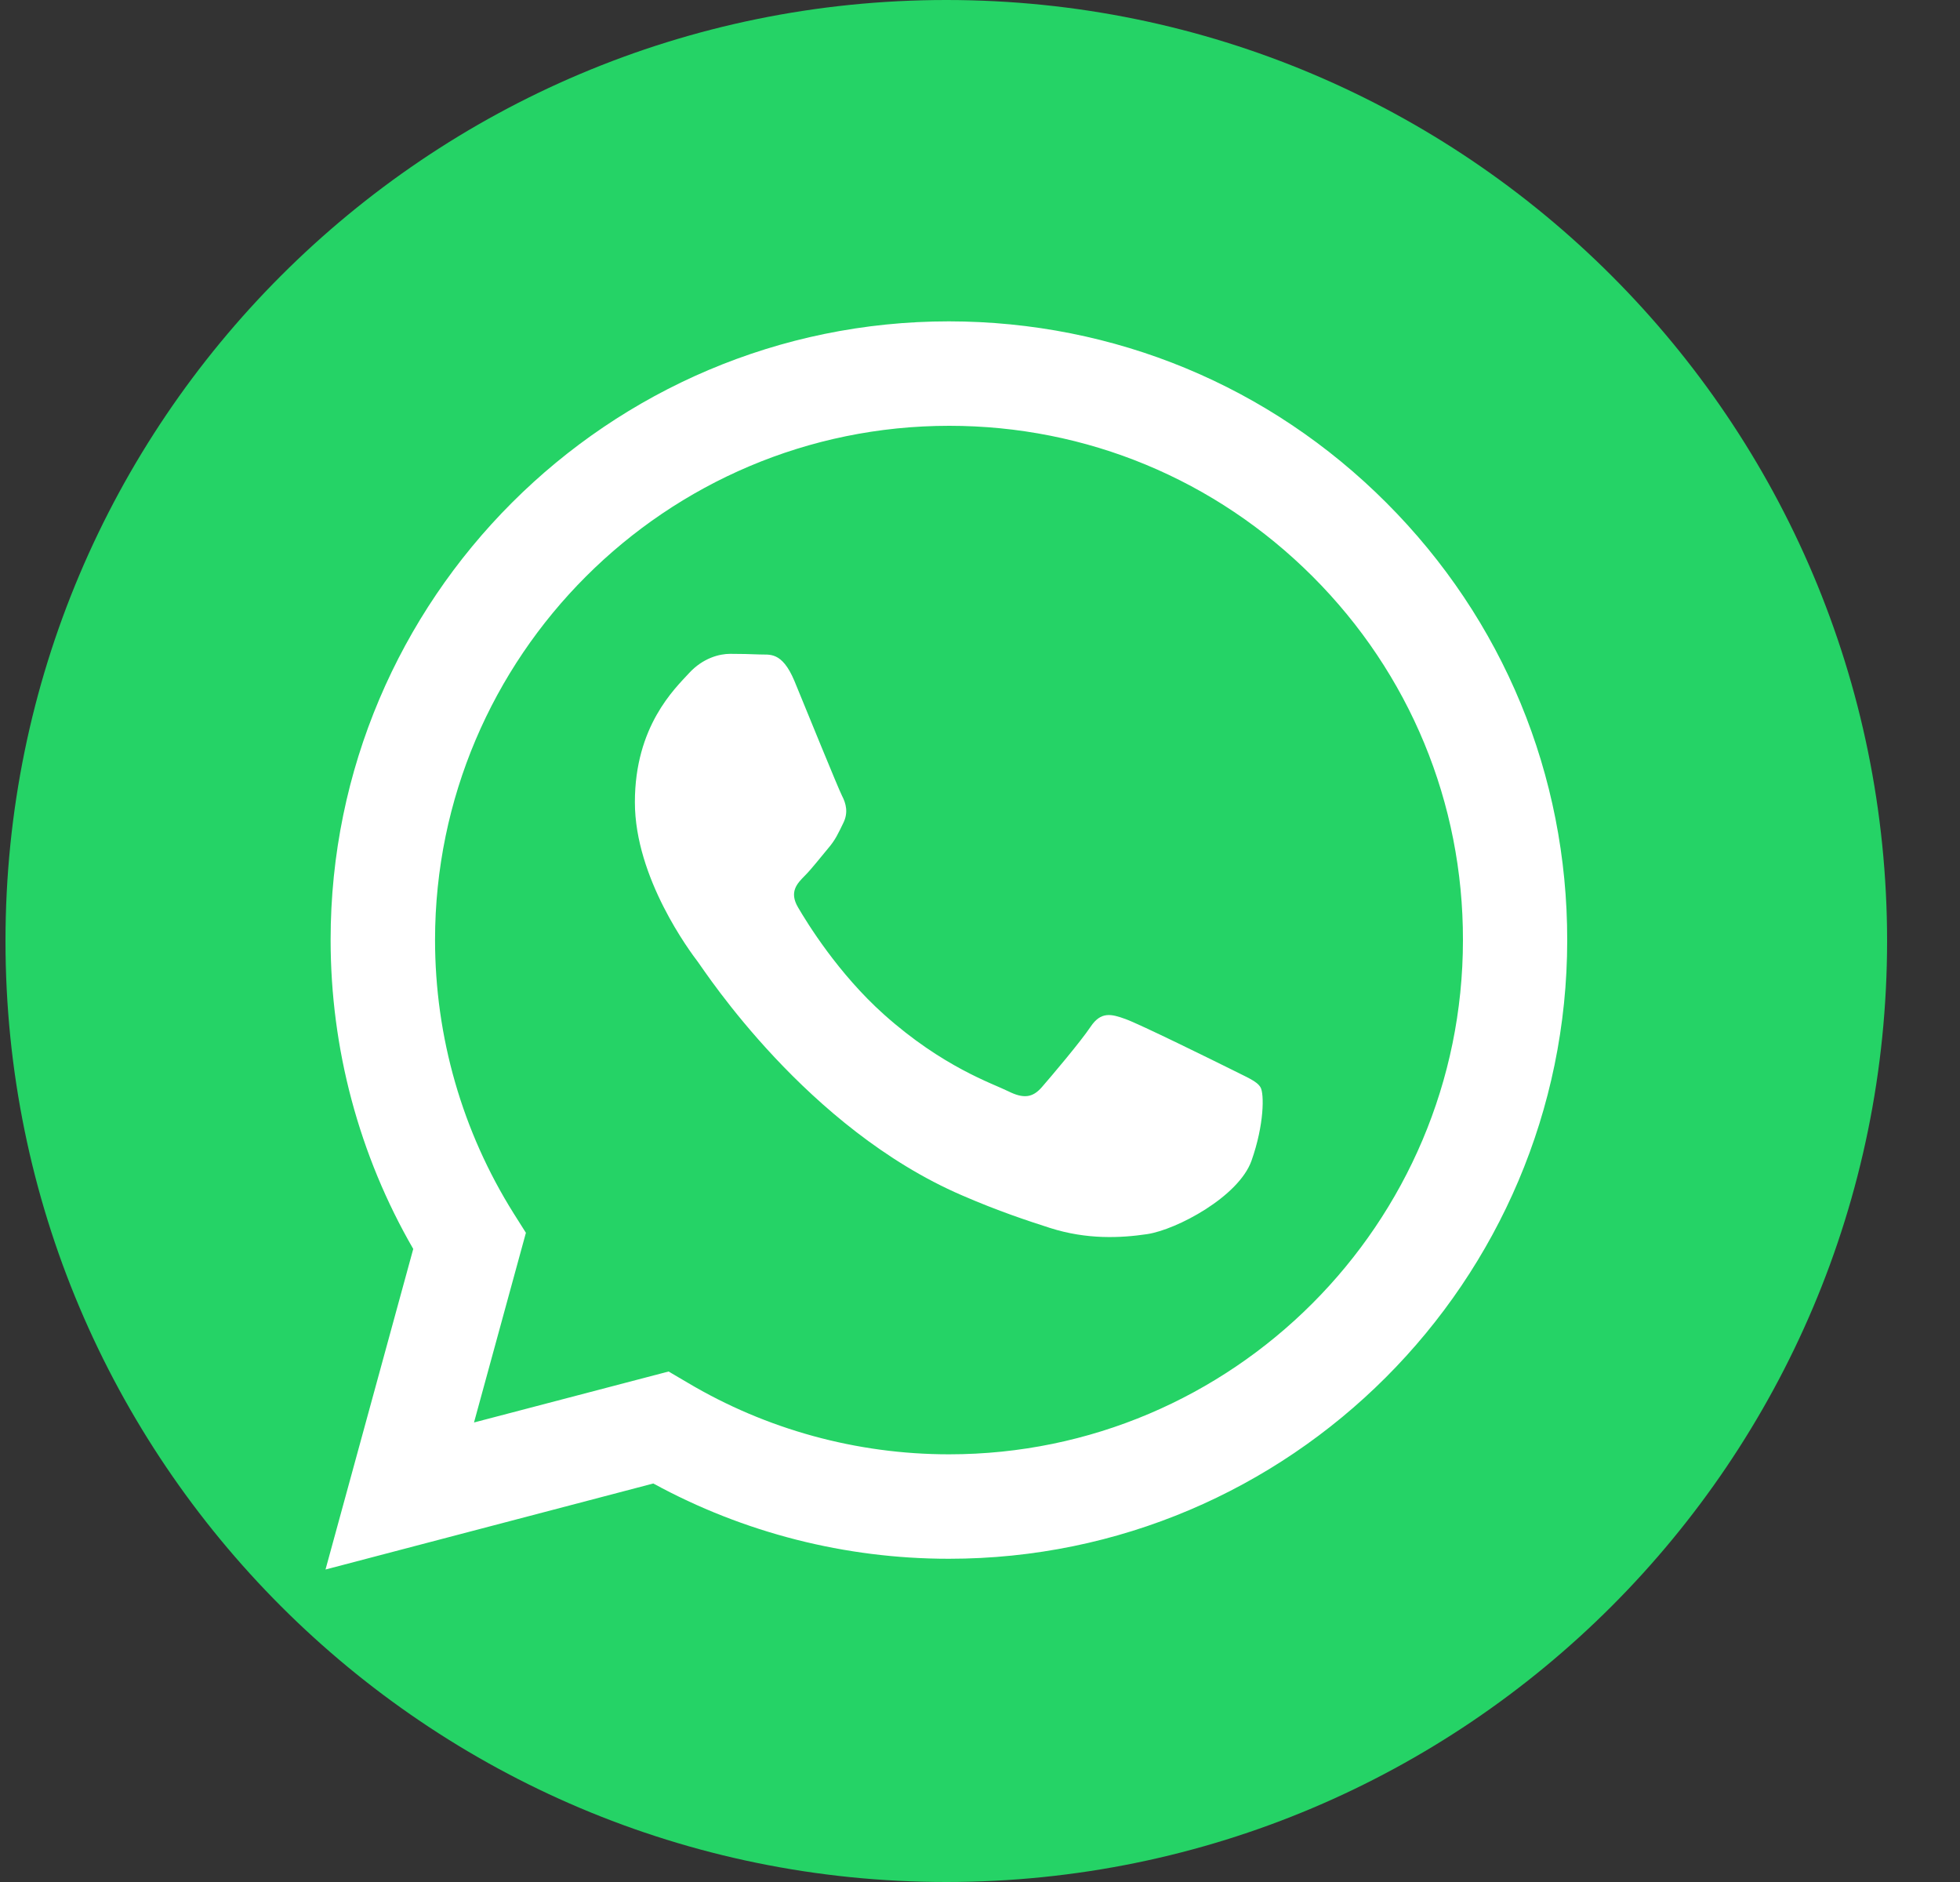 <svg width="25" height="24" viewBox="0 0 25 24" fill="none" xmlns="http://www.w3.org/2000/svg">
<rect x="0" y="0" width="25" height="24" fill="#333333" stroke="none"/>
<path d="M12.07 24C5.444 24 0.07 18.626 0.07 12C0.07 5.374 5.444 0 12.07 0C18.697 0 24.07 5.374 24.07 12C24.07 18.626 18.697 24 12.07 24Z" fill="#25D366"/>
<path fill-rule="evenodd" clip-rule="evenodd" d="M17.683 6.411C16.195 4.921 14.213 4.1 12.104 4.098C7.757 4.098 4.217 7.635 4.217 11.984C4.217 13.374 4.58 14.732 5.271 15.927L4.152 20.015L8.333 18.918C9.485 19.547 10.781 19.878 12.101 19.878H12.104C16.45 19.878 19.988 16.34 19.99 11.991C19.992 9.884 19.174 7.902 17.683 6.411ZM12.106 18.546H12.104C10.928 18.546 9.773 18.229 8.768 17.631L8.528 17.49L6.046 18.14L6.708 15.721L6.552 15.474C5.897 14.43 5.549 13.225 5.549 11.984C5.552 8.37 8.492 5.43 12.108 5.43C13.86 5.43 15.504 6.114 16.743 7.352C17.981 8.59 18.663 10.239 18.66 11.989C18.66 15.606 15.718 18.546 12.106 18.546ZM15.701 13.635C15.504 13.537 14.535 13.059 14.355 12.995C14.175 12.93 14.043 12.896 13.911 13.093C13.779 13.29 13.402 13.734 13.287 13.866C13.171 13.998 13.056 14.014 12.86 13.916C12.663 13.818 12.027 13.609 11.275 12.937C10.69 12.414 10.294 11.768 10.179 11.571C10.063 11.374 10.167 11.267 10.265 11.168C10.354 11.079 10.462 10.938 10.56 10.822C10.659 10.707 10.692 10.626 10.757 10.494C10.822 10.362 10.791 10.246 10.74 10.148C10.69 10.05 10.296 9.08 10.133 8.684C9.972 8.3 9.812 8.353 9.689 8.346C9.574 8.341 9.442 8.338 9.312 8.338C9.18 8.338 8.967 8.389 8.787 8.586C8.607 8.782 8.098 9.26 8.098 10.23C8.098 11.199 8.804 12.138 8.902 12.267C9 12.399 10.291 14.389 12.269 15.243C12.739 15.447 13.107 15.567 13.392 15.659C13.865 15.81 14.295 15.788 14.633 15.738C15.012 15.68 15.8 15.26 15.963 14.802C16.126 14.341 16.126 13.947 16.078 13.866C16.03 13.784 15.898 13.736 15.701 13.635Z" fill="white"/>
</svg>

